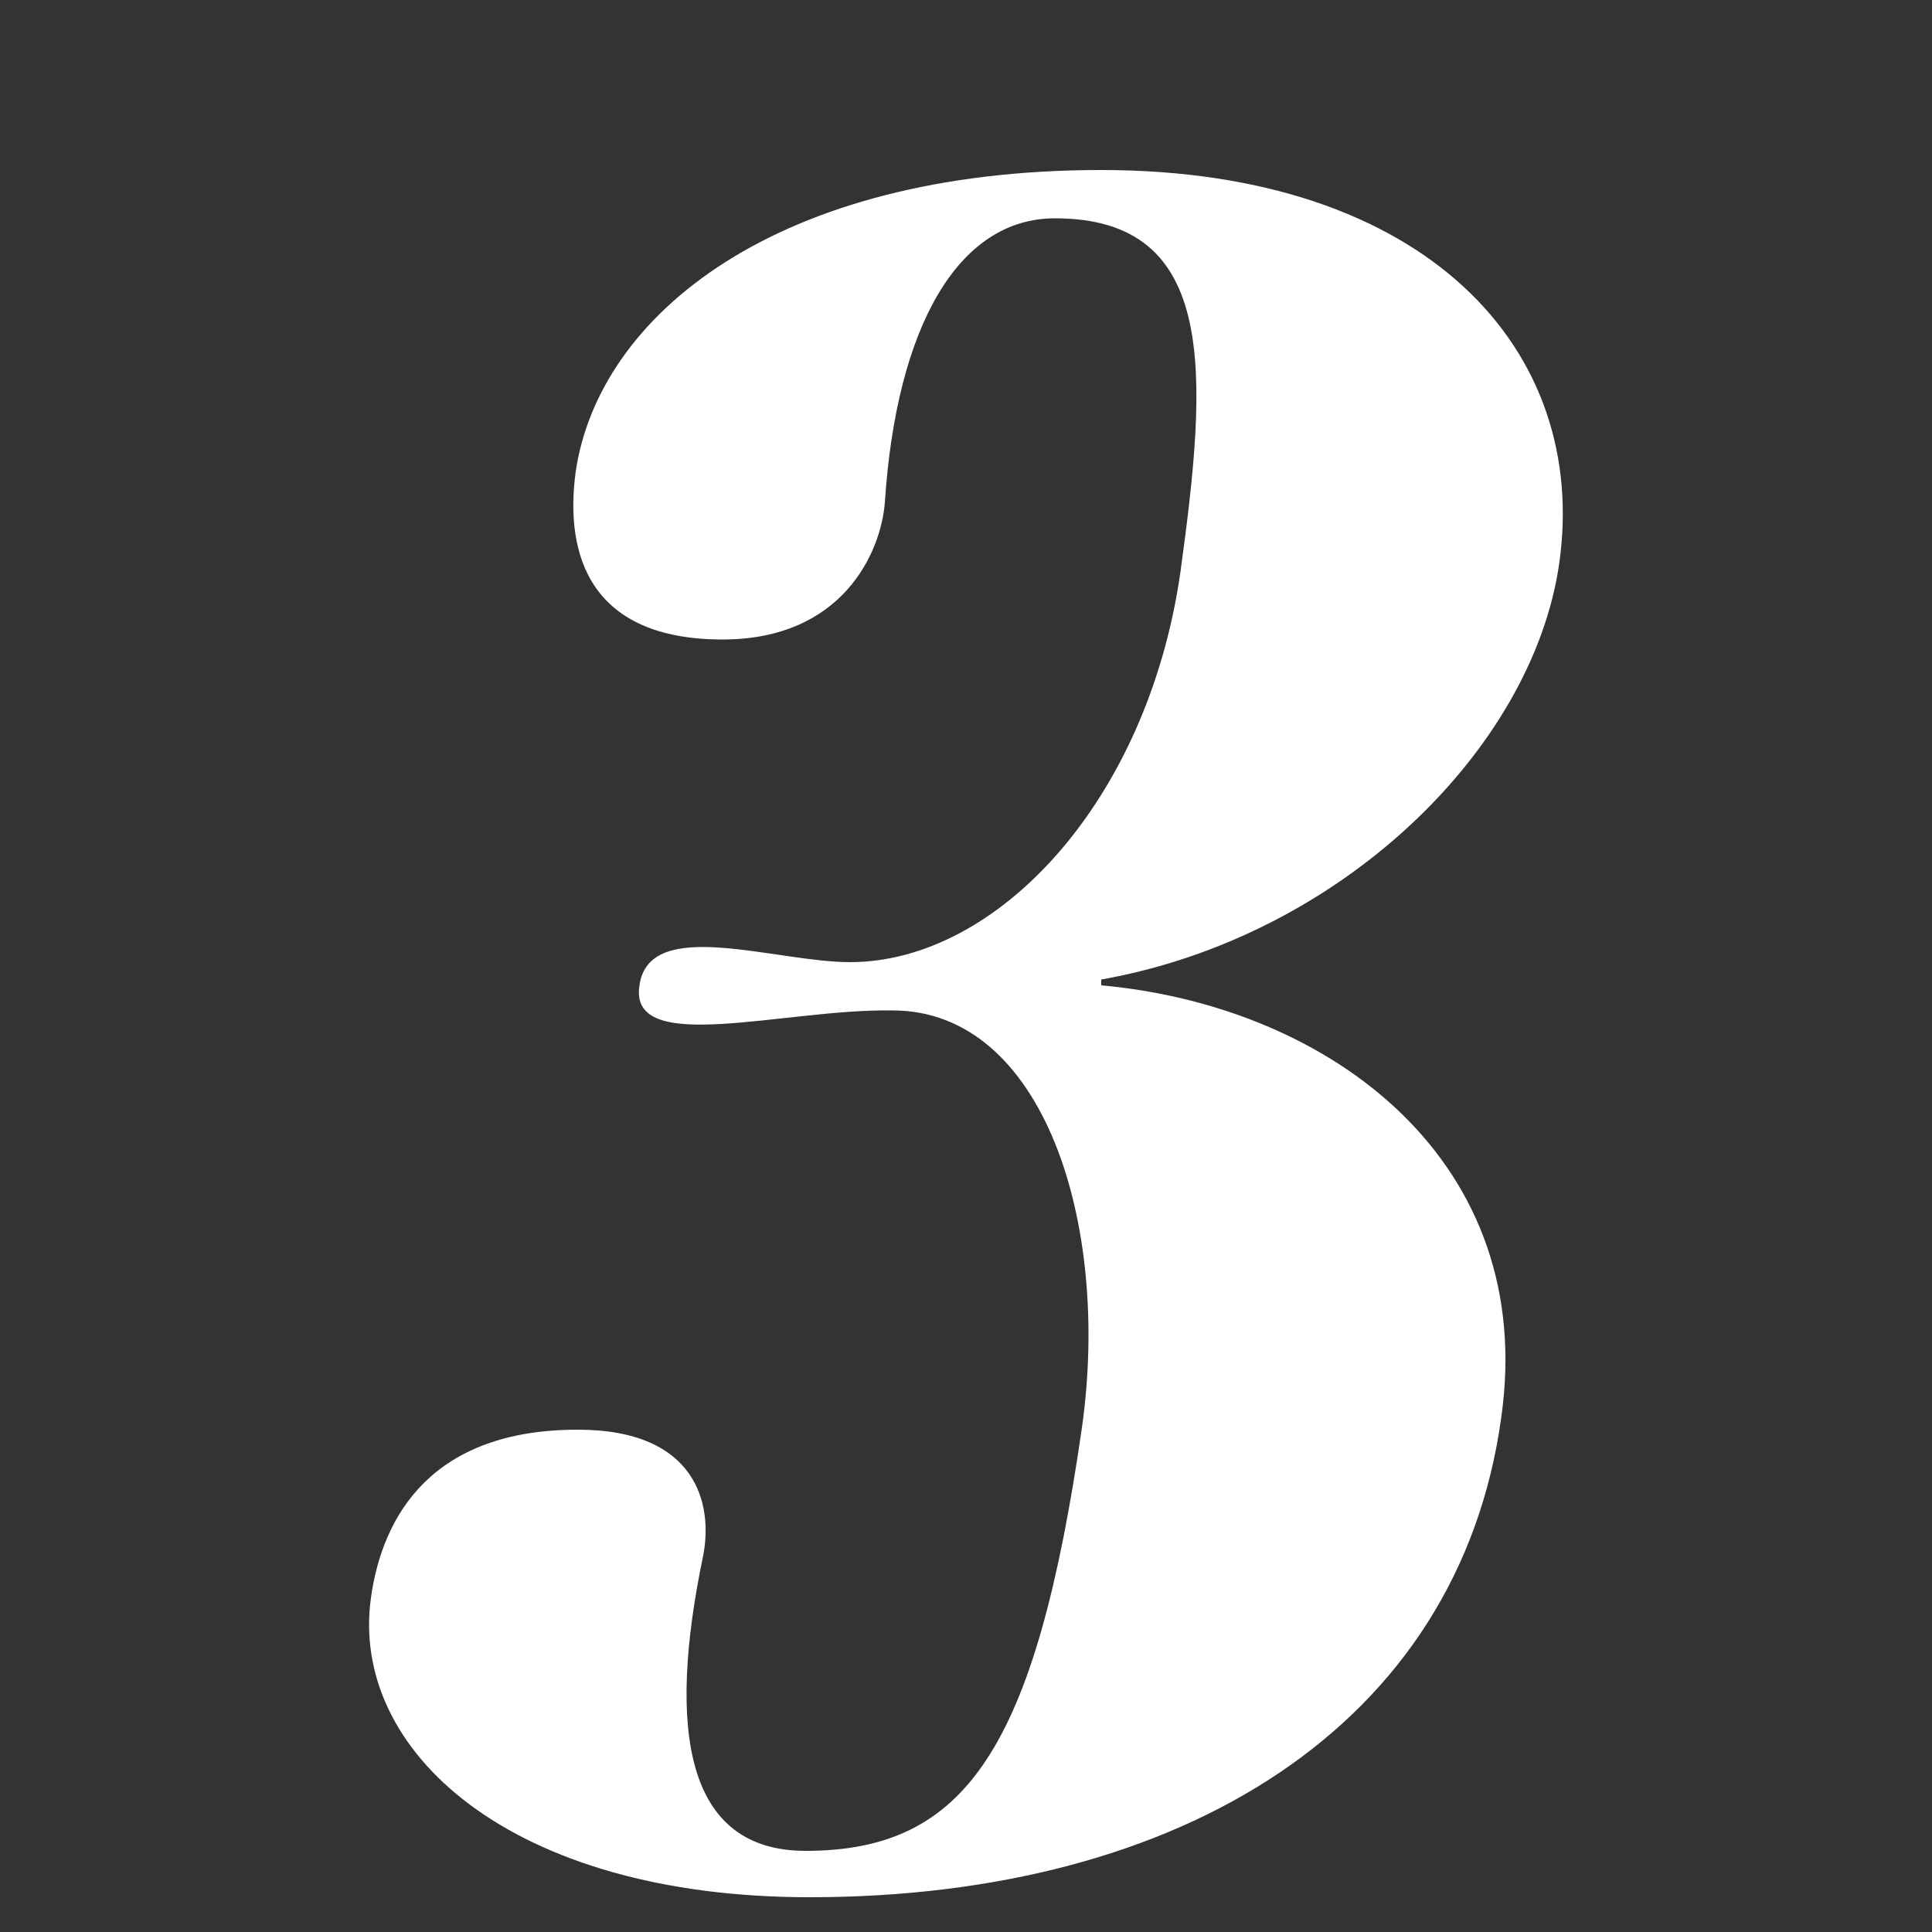 <?xml version="1.0" encoding="utf-8"?>
<!-- Generator: Adobe Illustrator 16.0.0, SVG Export Plug-In . SVG Version: 6.00 Build 0)  -->
<!DOCTYPE svg PUBLIC "-//W3C//DTD SVG 1.1//EN" "http://www.w3.org/Graphics/SVG/1.1/DTD/svg11.dtd">
<svg version="1.1" xmlns="http://www.w3.org/2000/svg" xmlns:xlink="http://www.w3.org/1999/xlink" x="0px" y="0px" width="100px"
	 height="100px" viewBox="0 0 100 100" enable-background="new 0 0 100 100" xml:space="preserve">
<rect x="0" y="0" width="100" height="100" fill="#333333" stroke="none"/>
<g id="Layer_2">
	<rect opacity="0" fill="#FFFFFF" width="100" height="100"/>
</g>
<g id="Layer_1">
	<g>
		<g>
			<path fill="#FFFFFF" d="M33.1,51c0.5-3.6,7-1.2,10.9-1.2c7.6,0,15.4-8.3,17.1-20.2c1.4-10.2,2-18.3-6.5-18.3
				c-5,0-8.2,5.6-8.8,14.7c-0.2,2.6-2.2,7.1-8.4,7.1c-6.8,0-8.2-4.3-7.6-8.7C31,16.3,40.2,8.8,57,8.8c16.8,0,25.3,9.3,23.7,20.4
				C79.3,38.8,69.4,48.5,57,50.7V51c12,1.1,22.6,9.2,20.7,22.4c-2.2,15.9-16.5,24.8-35.8,24.8c-15.5,0-23.8-7.6-22.7-15.5
				c0.6-4.3,3.2-8.7,10.7-8.7c6.2,0,7,3.9,6.5,6.5c-1.9,9.1-0.9,15.3,5.3,15.3c8.3,0,11.9-5.3,14.3-21.9c1.5-10.6-2-21.6-9.8-21.6
				C40.6,52.2,32.5,54.7,33.1,51z"/>
		</g>
	</g>
</g>
</svg>
